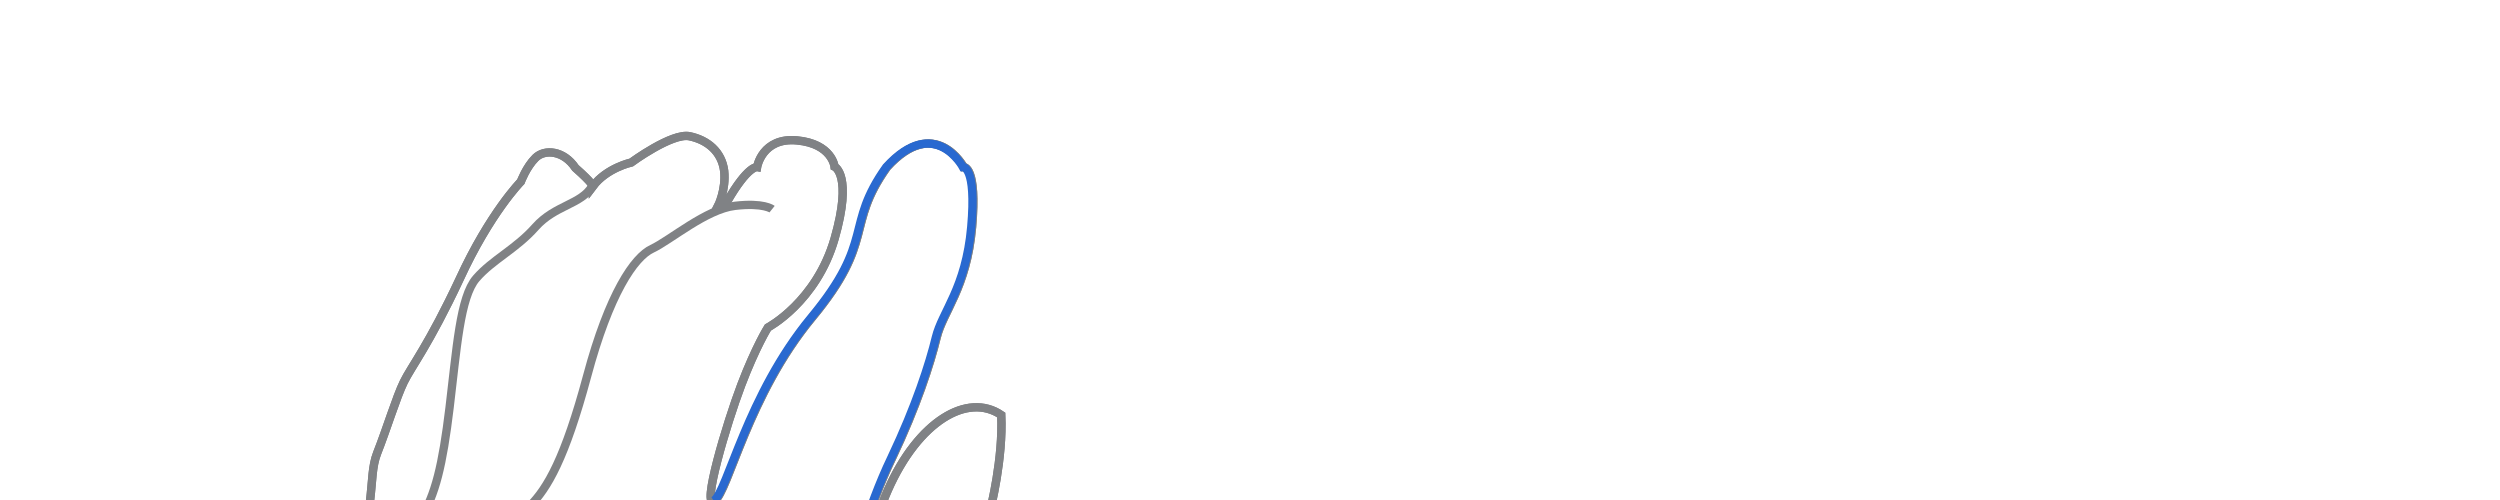 <svg xmlns="http://www.w3.org/2000/svg" xmlns:xlink="http://www.w3.org/1999/xlink" version="1.1" 
     viewBox="40 115 600 120" style="enable-background:new 0 0 716.3 380;" xml:space="preserve">
    <g xmlns="http://www.w3.org/2000/svg" style="display: block; fill:none; stroke-width:2">
        <path stroke="#808285" d="M205.3,380.4c2.7-2.5,5.9-7,13.1-11.9s26.7-29.3,41.6-43.6s5.5-14.7,16-44.5c10.5-29.8,5.7-29.4,1.7-43.2   c0,0,3.1-12.1,2.6-22.6c-8.1-5.5-19.9,1.5-27.2,18s-1.8,23.9-1.8,23.9s-4.3,2.9-7.3,14s-3.4,10.9-3.7,8.6   c-0.4-2.2,1.5-16.2,2.9-22.1c1.5-5.9,5-19.8,10.9-32.1c5.9-12.4,9.2-22.7,10.7-28.9s7.2-11.8,8.5-26.5c1.3-14.7-2-14.4-2-14.4   s-6.8-12.7-18.4,0c-10.1,14.2-2.6,17.5-18,36.1s-20.1,41.8-23.4,44s2.9-18.6,6.4-27.8c3.5-9.2,6.4-13.8,6.4-13.8s11.6-6.1,16-21.3   c4.4-15.3,0-17.3,0-17.3s-0.6-5.5-9-6.3s-9.6,6.4-9.6,6.4s-2.2-0.4-7.2,8.3l-2.2,1.1c0,0,2-3.9,1.5-8.5c-0.6-4.6-4-7.4-8.3-8.3   c-4.2-0.9-14,6.3-14,6.3s-5.9,1.3-9.2,5.7c0,0,0-0.7-4.2-4.4c-2.8-4.2-7.4-4.6-9.6-2.4s-3.5,5.7-3.5,5.7s-7.4,7.5-14.7,23.4   c-7.4,15.8-11.6,21-13.4,24.7c-1.8,3.7-4,11-6.4,17.1c-2.4,6.1,0.4,13.8-7.7,33.3s-3.9,25.8-5.5,45.5c-1.7,19.7-1.3,36.1-5.7,48.6   c-4.4,12.5-14,29.4-14,29.4H205.3z"/>
        <path stroke="#808285" d="M205.3,380.4c2.7-2.5,5.9-7,13.1-11.9s26.7-29.3,41.6-43.6s5.5-14.7,16-44.5c10.5-29.8,5.7-29.4,1.7-43.2   c0,0,3.1-12.1,2.6-22.6c-8.1-5.5-19.9,1.5-27.2,18s-1.8,23.9-1.8,23.9s-4.3,2.9-7.3,14s-3.4,10.9-3.7,8.6   c-0.4-2.2,1.5-16.2,2.9-22.1c1.5-5.9,5-19.8,10.9-32.1c5.9-12.4,9.2-22.7,10.7-28.9s7.2-11.8,8.5-26.5c1.3-14.7-2-14.4-2-14.4   s-6.8-12.7-18.4,0c-10.1,14.2-2.6,17.5-18,36.1s-20.1,41.8-23.4,44s2.9-18.6,6.4-27.8c3.5-9.2,6.4-13.8,6.4-13.8s11.6-6.1,16-21.3   c4.4-15.3,0-17.3,0-17.3s-0.6-5.5-9-6.3s-9.6,6.4-9.6,6.4s-2.2-0.4-7.2,8.3l-2.2,1.1c0,0,2-3.9,1.5-8.5c-0.6-4.6-4-7.4-8.3-8.3   c-4.2-0.9-14,6.3-14,6.3s-5.9,1.3-9.2,5.7c0,0,0-0.7-4.2-4.4c-2.8-4.2-7.4-4.6-9.6-2.4s-3.5,5.7-3.5,5.7s-7.4,7.5-14.7,23.4   c-7.4,15.8-11.6,21-13.4,24.7c-1.8,3.7-4,11-6.4,17.1c-2.4,6.1,0.4,13.8-7.7,33.3s-3.9,25.8-5.5,45.5c-1.7,19.7-1.3,36.1-5.7,48.6   c-4.4,12.5-14,29.4-14,29.4"/>
        <path stroke="#2969D0" d="M243,257c1.5-5.9,5-19.8,10.9-32.1c5.9-12.4,9.2-22.7,10.7-28.9s7.2-11.8,8.5-26.5c1.3-14.7-2-14.4-2-14.4   s-6.8-12.7-18.4,0c-10.1,14.2-2.6,17.5-18,36.1s-20.1,41.8-23.4,44"/>
        <path stroke="#808285" d="M140.9,239.6c3.6-5.9,5.3-12.8,7-26.8c1.7-14,2.5-26.5,6.4-31c3.9-4.5,9.5-7,14.2-12.3s11-5.4,13.6-9.8"/>
        <path stroke="#808285" d="M167.1,236.5c4.3-4.3,8.5-11.5,13.8-31.2c5.3-19.8,11.3-28.6,15.6-30.6c4.3-2,13-9.5,19.9-10.3   s8.9,0.8,8.9,0.8"/>
    </g>
</svg>